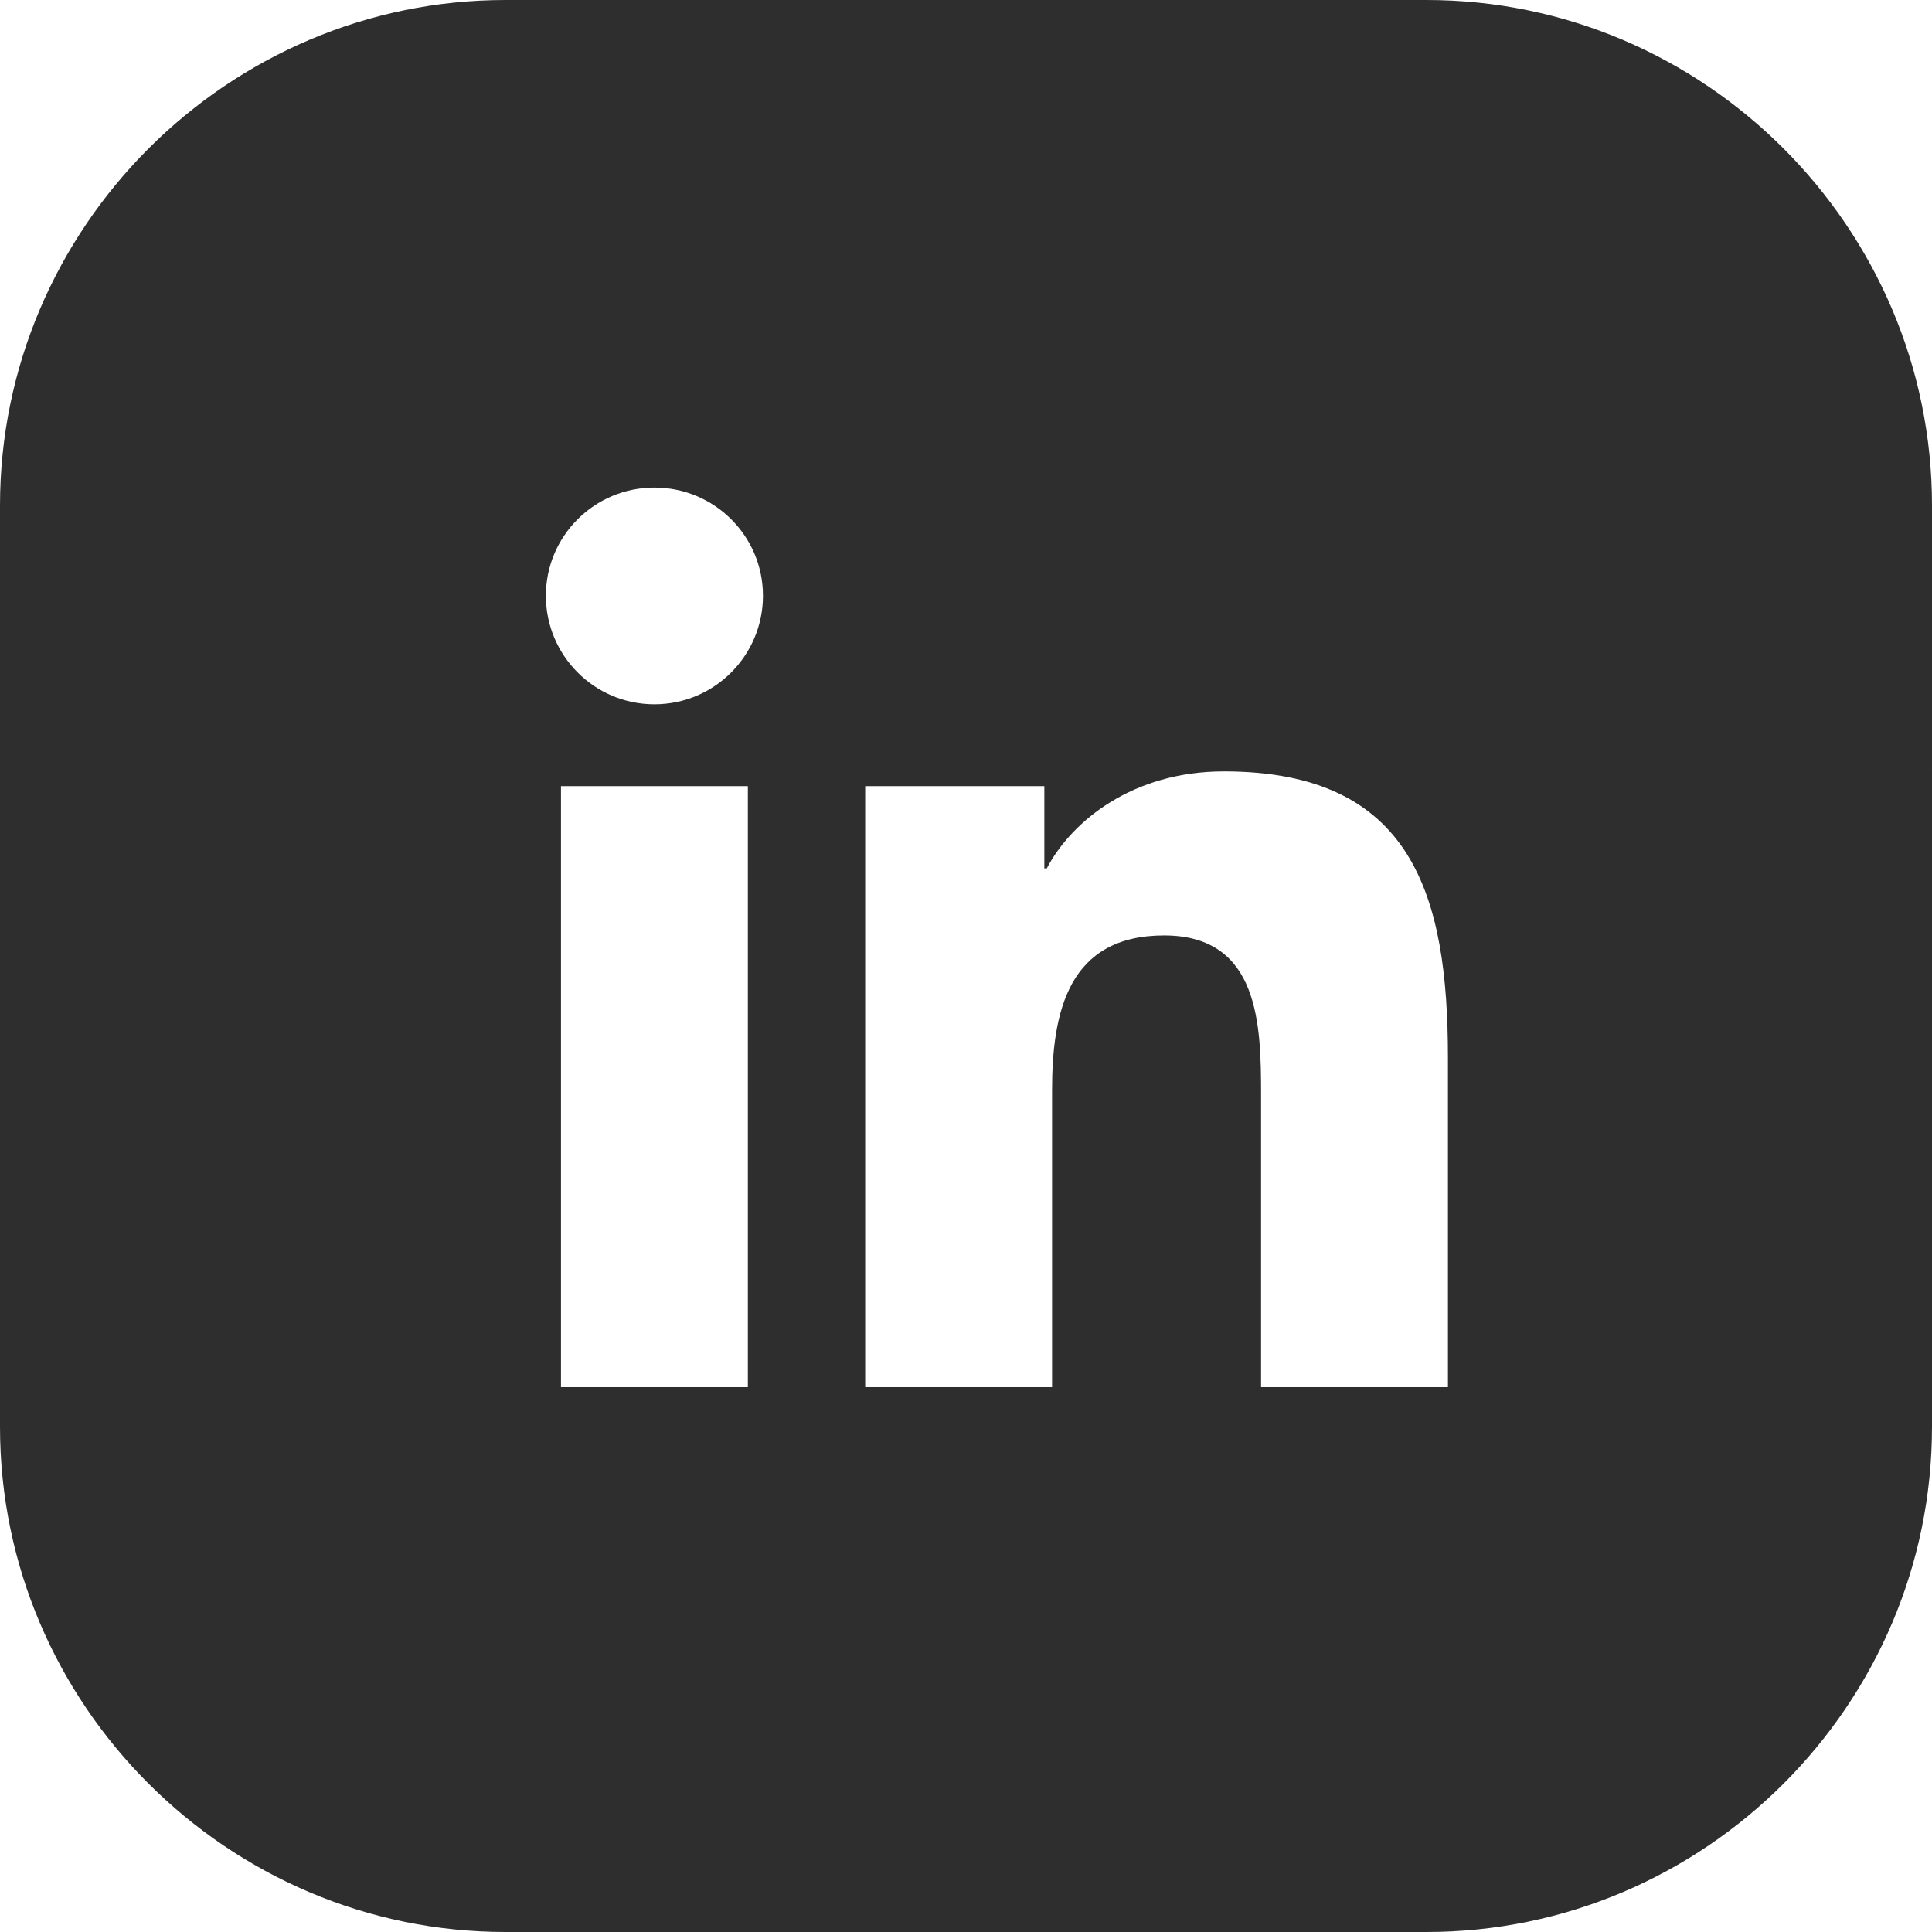 <?xml version="1.0" encoding="UTF-8"?>
<svg id="ELEMENTS" xmlns="http://www.w3.org/2000/svg" viewBox="0 0 55 55">
  <defs>
    <style>
      .cls-1 {
        fill: #2e2e2e;
      }
    </style>
  </defs>
  <path class="cls-1" d="M40.61,0H14.39C6.48,0,0,6.48,0,14.39v26.23C0,48.53,6.48,55,14.39,55h26.22c7.92,0,14.39-6.47,14.39-14.38V14.39C55,6.48,48.53,0,40.61,0ZM21.29,39.49h-5.32V22.38h5.32v17.11Zm-2.66-19.44c-1.71,0-3.09-1.39-3.09-3.09s1.38-3.08,3.09-3.08,3.09,1.38,3.09,3.08-1.38,3.09-3.09,3.09Zm22.59,19.44h-5.32v-8.32c0-1.98-.04-4.54-2.76-4.54s-3.19,2.17-3.19,4.4v8.46h-5.32V22.38h5.1v2.34h.07c.71-1.35,2.45-2.76,5.04-2.76,5.38,0,6.38,3.54,6.38,8.15v9.38Z"/>
</svg>